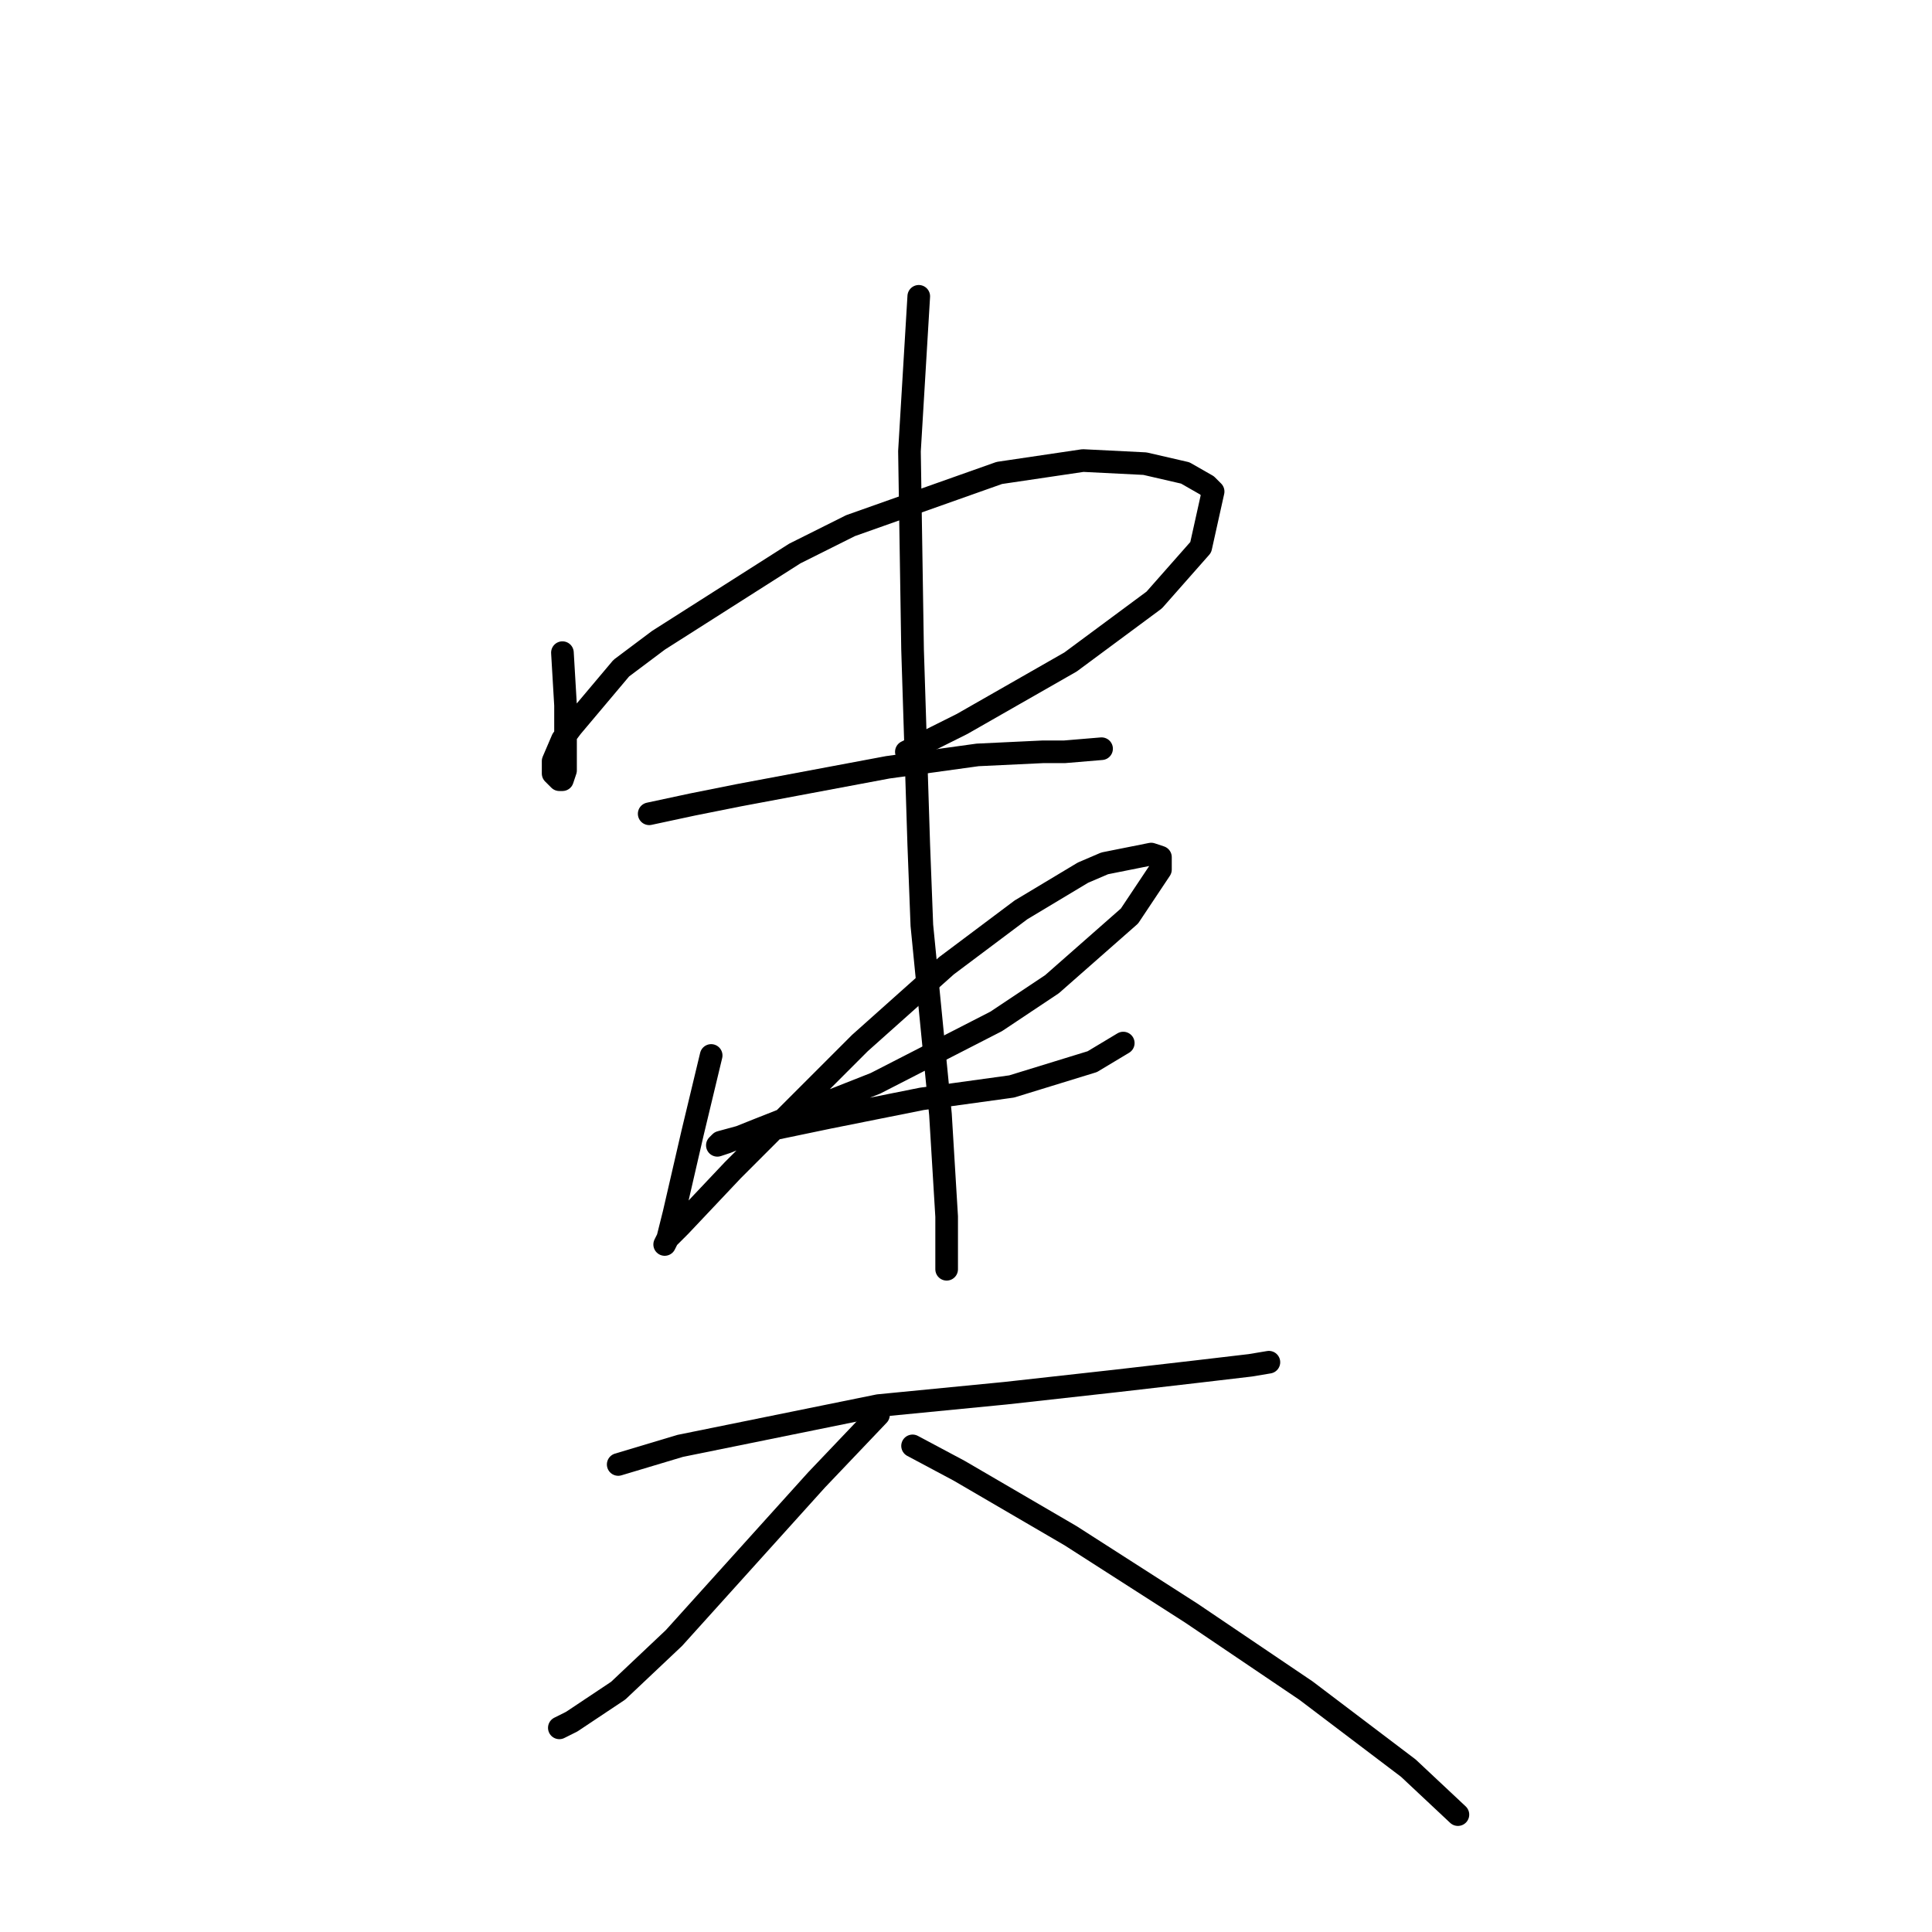 <?xml version="1.0" standalone="no"?>
    <svg width="256" height="256" xmlns="http://www.w3.org/2000/svg" version="1.1">
    <polyline stroke="black" stroke-width="3" stroke-linecap="round" fill="transparent" stroke-linejoin="round" points="74.525 86.48 74.936 93.46 74.936 99.208 74.936 102.082 74.525 103.314 74.115 103.314 73.293 102.493 73.293 100.85 74.525 97.976 75.757 96.334 82.326 88.533 87.253 84.838 105.318 73.342 112.708 69.647 132.416 62.667 143.501 61.025 151.712 61.436 157.05 62.667 159.924 64.31 160.745 65.131 159.103 72.521 152.944 79.501 141.859 87.712 127.489 95.924 120.098 99.619 120.098 99.619 " />
        <polyline stroke="black" stroke-width="3" stroke-linecap="round" fill="transparent" stroke-linejoin="round" points="86.021 107.83 91.769 106.598 97.928 105.367 117.635 101.672 129.542 100.029 138.164 99.619 141.038 99.619 145.964 99.208 145.964 99.208 " />
        <polyline stroke="black" stroke-width="3" stroke-linecap="round" fill="transparent" stroke-linejoin="round" points="94.233 139.855 91.769 150.119 89.306 160.794 88.484 164.078 88.074 164.899 88.484 164.078 90.127 162.436 97.107 155.046 113.94 138.212 125.436 127.948 135.29 120.558 143.501 115.631 146.375 114.399 152.534 113.168 153.765 113.578 153.765 115.22 149.66 121.379 139.395 130.411 132.005 135.338 115.993 143.55 100.391 149.708 96.285 151.351 95.054 151.761 95.464 151.351 99.98 150.119 109.834 148.066 122.151 145.603 134.058 143.96 144.733 140.676 148.838 138.212 148.838 138.212 " />
        <polyline stroke="black" stroke-width="3" stroke-linecap="round" fill="transparent" stroke-linejoin="round" points="121.741 39.265 120.509 59.793 120.92 86.07 121.741 111.936 122.151 122.611 124.615 147.655 125.436 161.204 125.436 168.184 125.436 168.184 " />
        <polyline stroke="black" stroke-width="3" stroke-linecap="round" fill="transparent" stroke-linejoin="round" points="81.915 194.05 90.127 191.587 116.403 186.249 133.237 184.607 148.017 182.965 158.692 181.733 165.672 180.912 168.135 180.501 168.135 180.501 " />
        <polyline stroke="black" stroke-width="3" stroke-linecap="round" fill="transparent" stroke-linejoin="round" points="116.403 187.481 108.192 196.103 89.306 217.042 81.915 224.022 75.757 228.127 74.115 228.949 74.115 228.949 " />
        <polyline stroke="black" stroke-width="3" stroke-linecap="round" fill="transparent" stroke-linejoin="round" points="120.92 191.587 127.078 194.871 141.859 203.493 157.871 213.757 173.062 224.022 186.611 234.286 193.18 240.445 193.18 240.445 " />
        </svg>